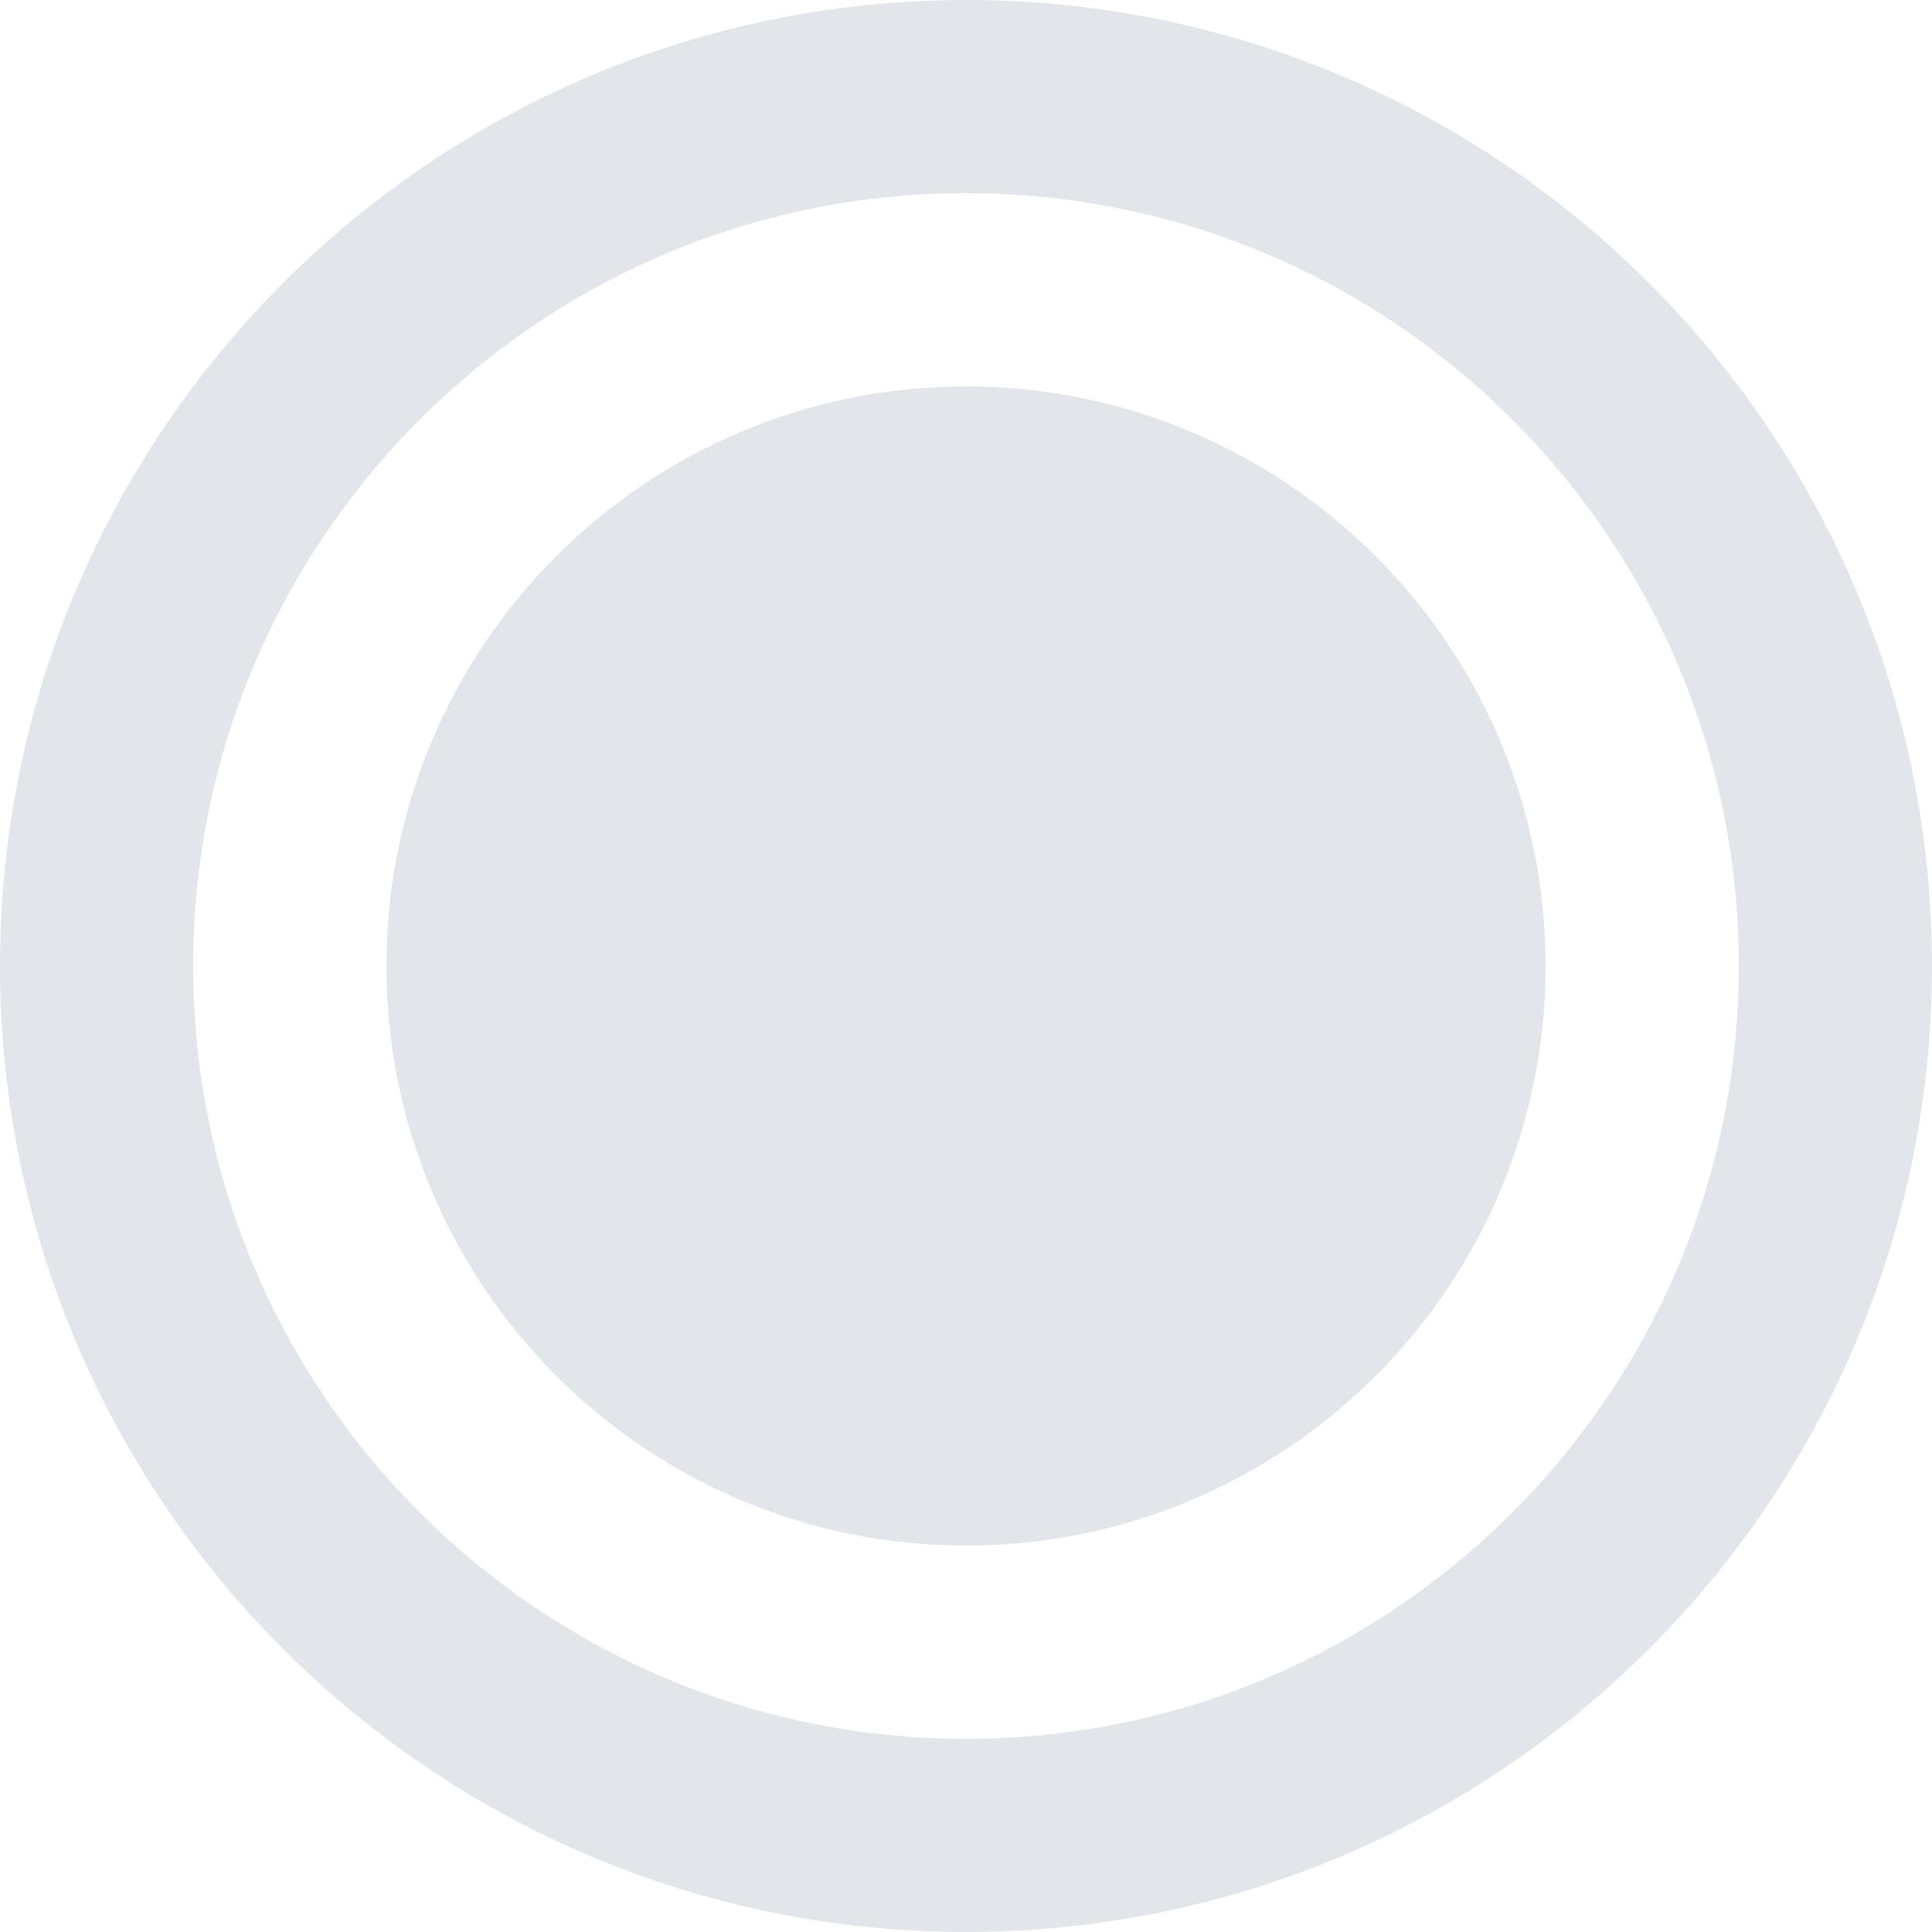 <svg xmlns="http://www.w3.org/2000/svg" width="20" height="20" viewBox="0 0 20 20">
    <g fill="none" fill-rule="nonzero">
        <path stroke="#E2E6EB" stroke-width="2" d="M1 10c0 4.968 4.032 9 9 9s9-4.032 9-9-4.032-9-9-9-9 4.032-9 9z"/>
        <path fill="#E2E6EB" d="M4 10c0 3.312 2.688 6 6 6s6-2.688 6-6-2.688-6-6-6-6 2.688-6 6z"/>
    </g>
</svg>
